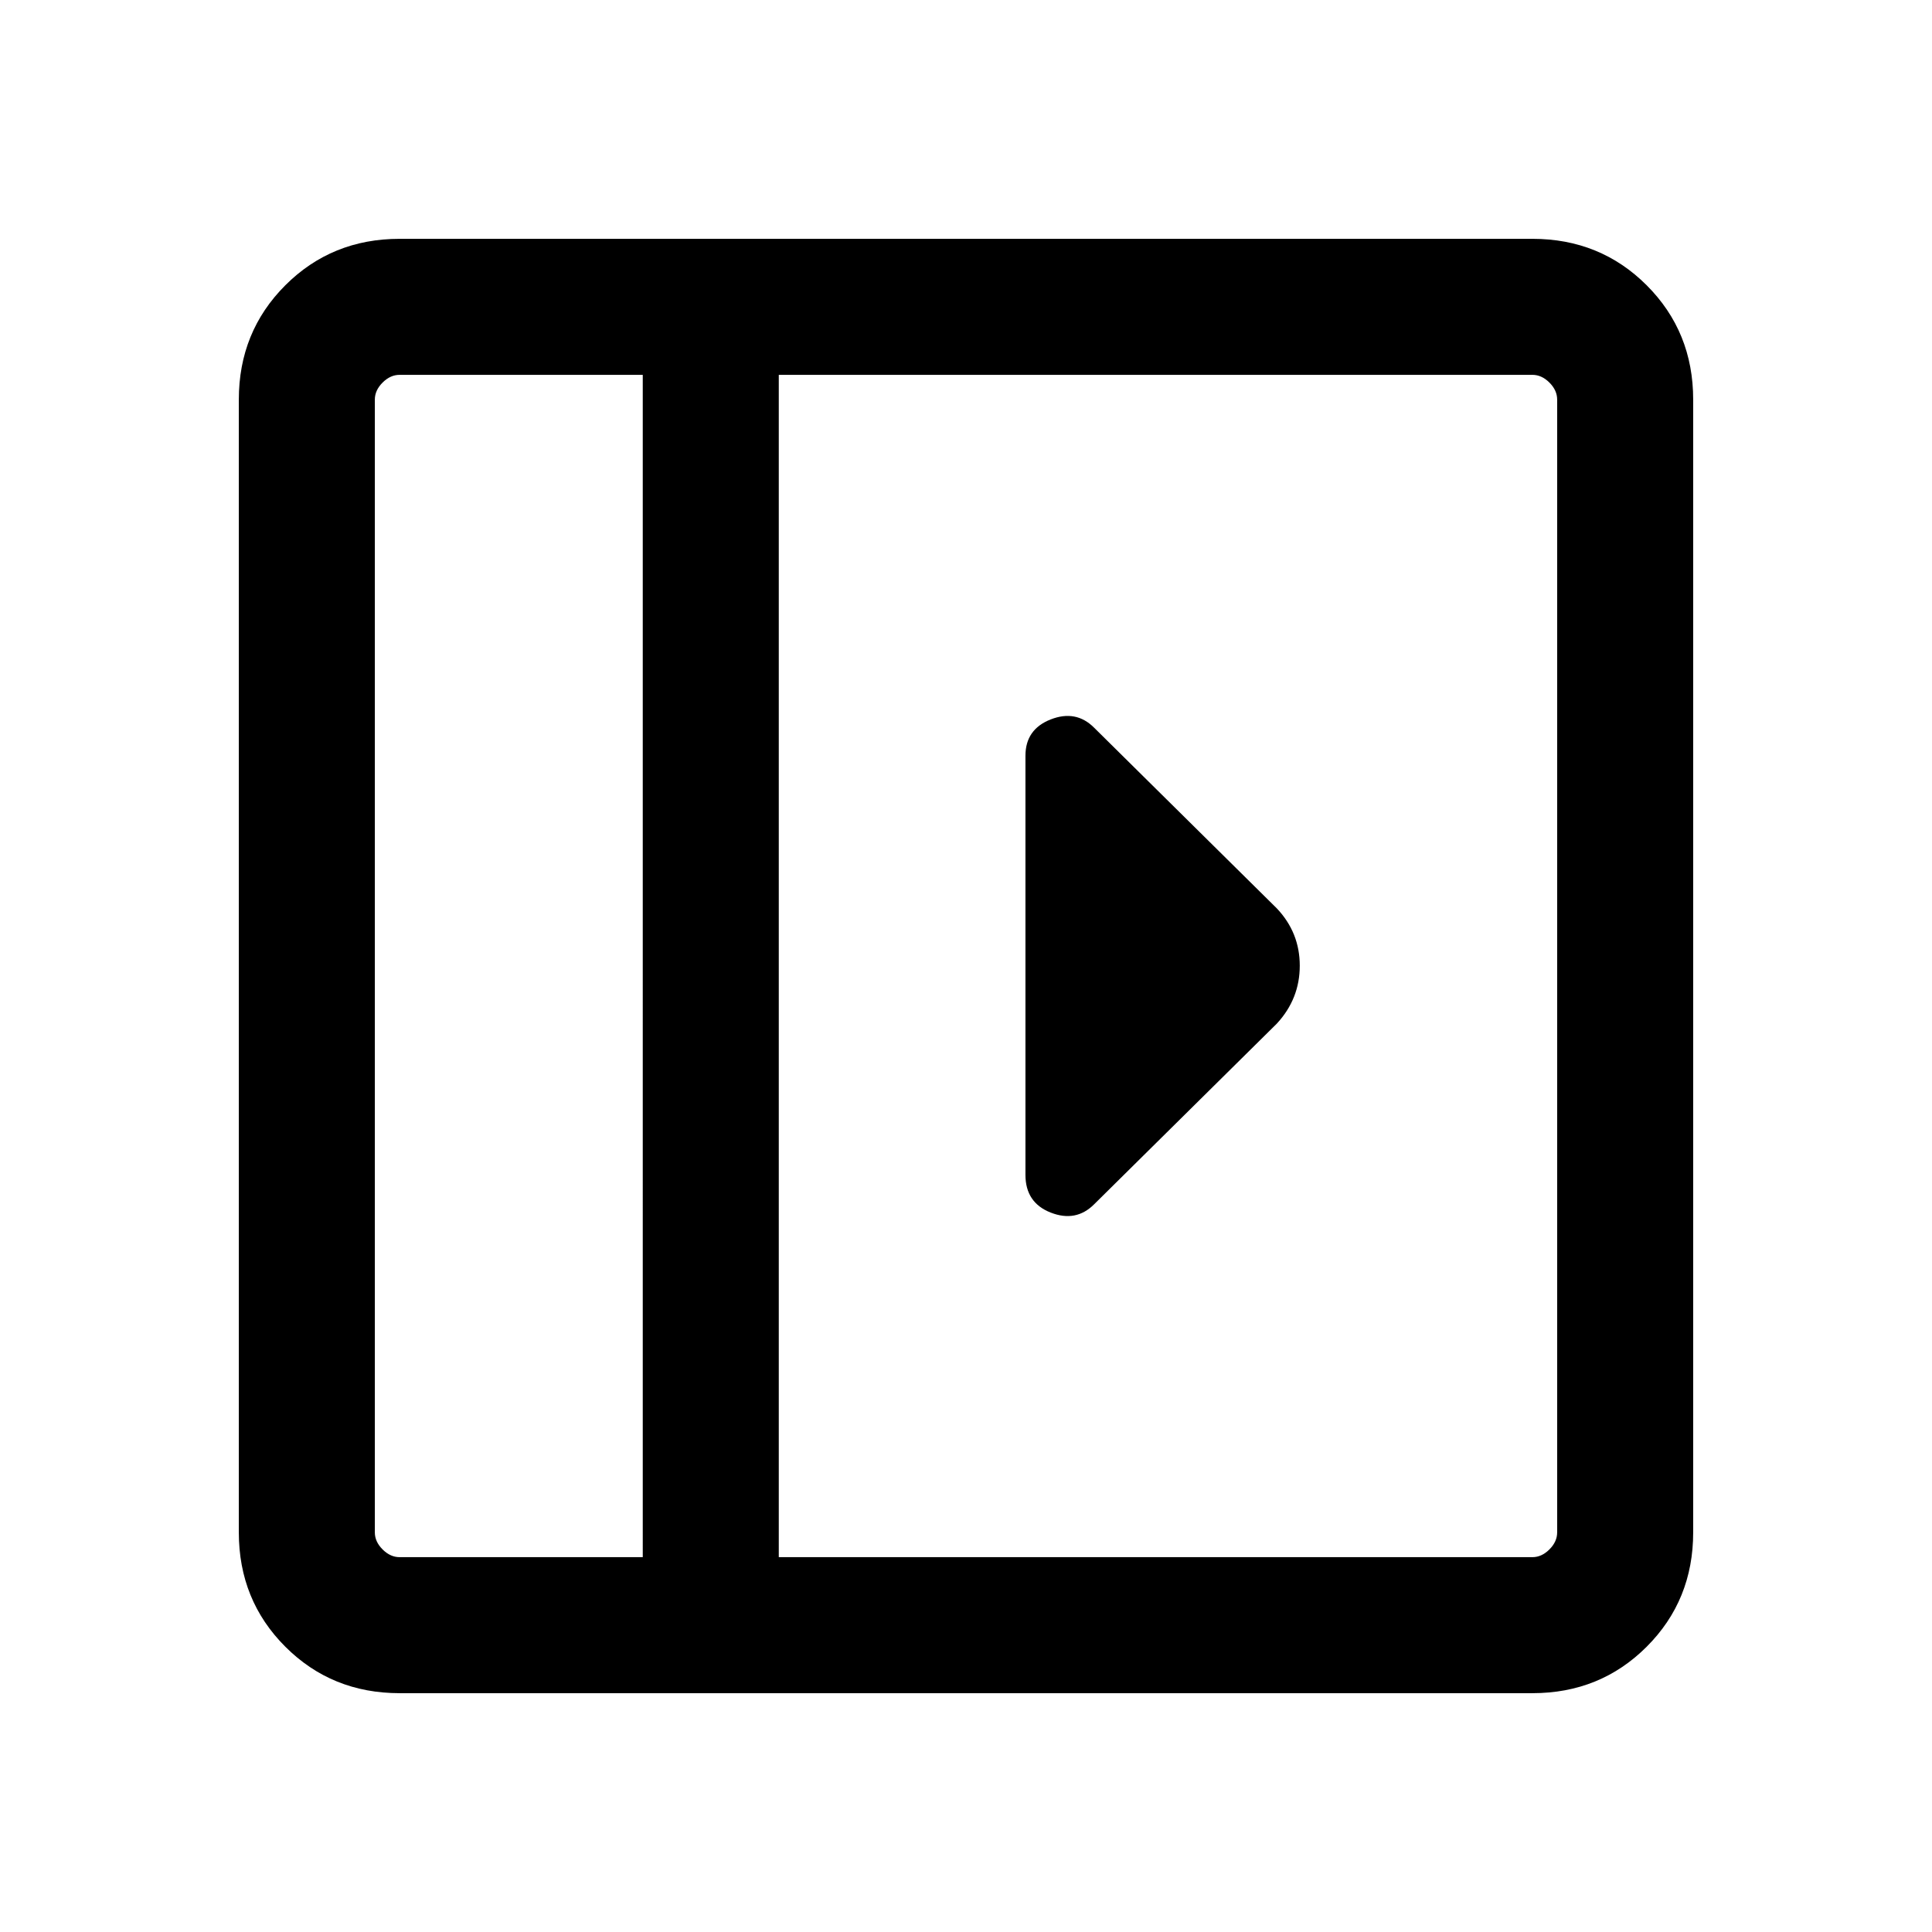 <svg xmlns="http://www.w3.org/2000/svg" height="40" viewBox="0 96 960 960" width="40"><path d="M509.538 471.539v208.216q0 13.859 12.552 18.769 12.551 4.911 21.576-4.115l90.82-89.82q11.359-12.314 11.359-28.734 0-16.419-11.359-28.444l-90.82-89.82q-9.025-9.026-21.576-4.115-12.552 4.91-12.552 18.063ZM198.565 937.332q-33.705 0-56.801-23.096-23.096-23.096-23.096-56.801v-562.87q0-33.705 23.096-56.801 23.096-23.096 56.801-23.096h562.87q33.705 0 56.801 23.096 23.096 23.096 23.096 56.801v562.87q0 33.705-23.096 56.801-23.096 23.096-56.801 23.096h-562.87Zm120.82-67.588V282.256h-120.82q-4.616 0-8.462 3.847-3.847 3.846-3.847 8.462v562.87q0 4.616 3.847 8.462 3.846 3.847 8.462 3.847h120.82Zm67.588 0h374.462q4.616 0 8.462-3.847 3.847-3.846 3.847-8.462v-562.87q0-4.616-3.847-8.462-3.846-3.847-8.462-3.847H386.973v587.488Zm-67.588 0H186.256h133.129Z"/></svg>